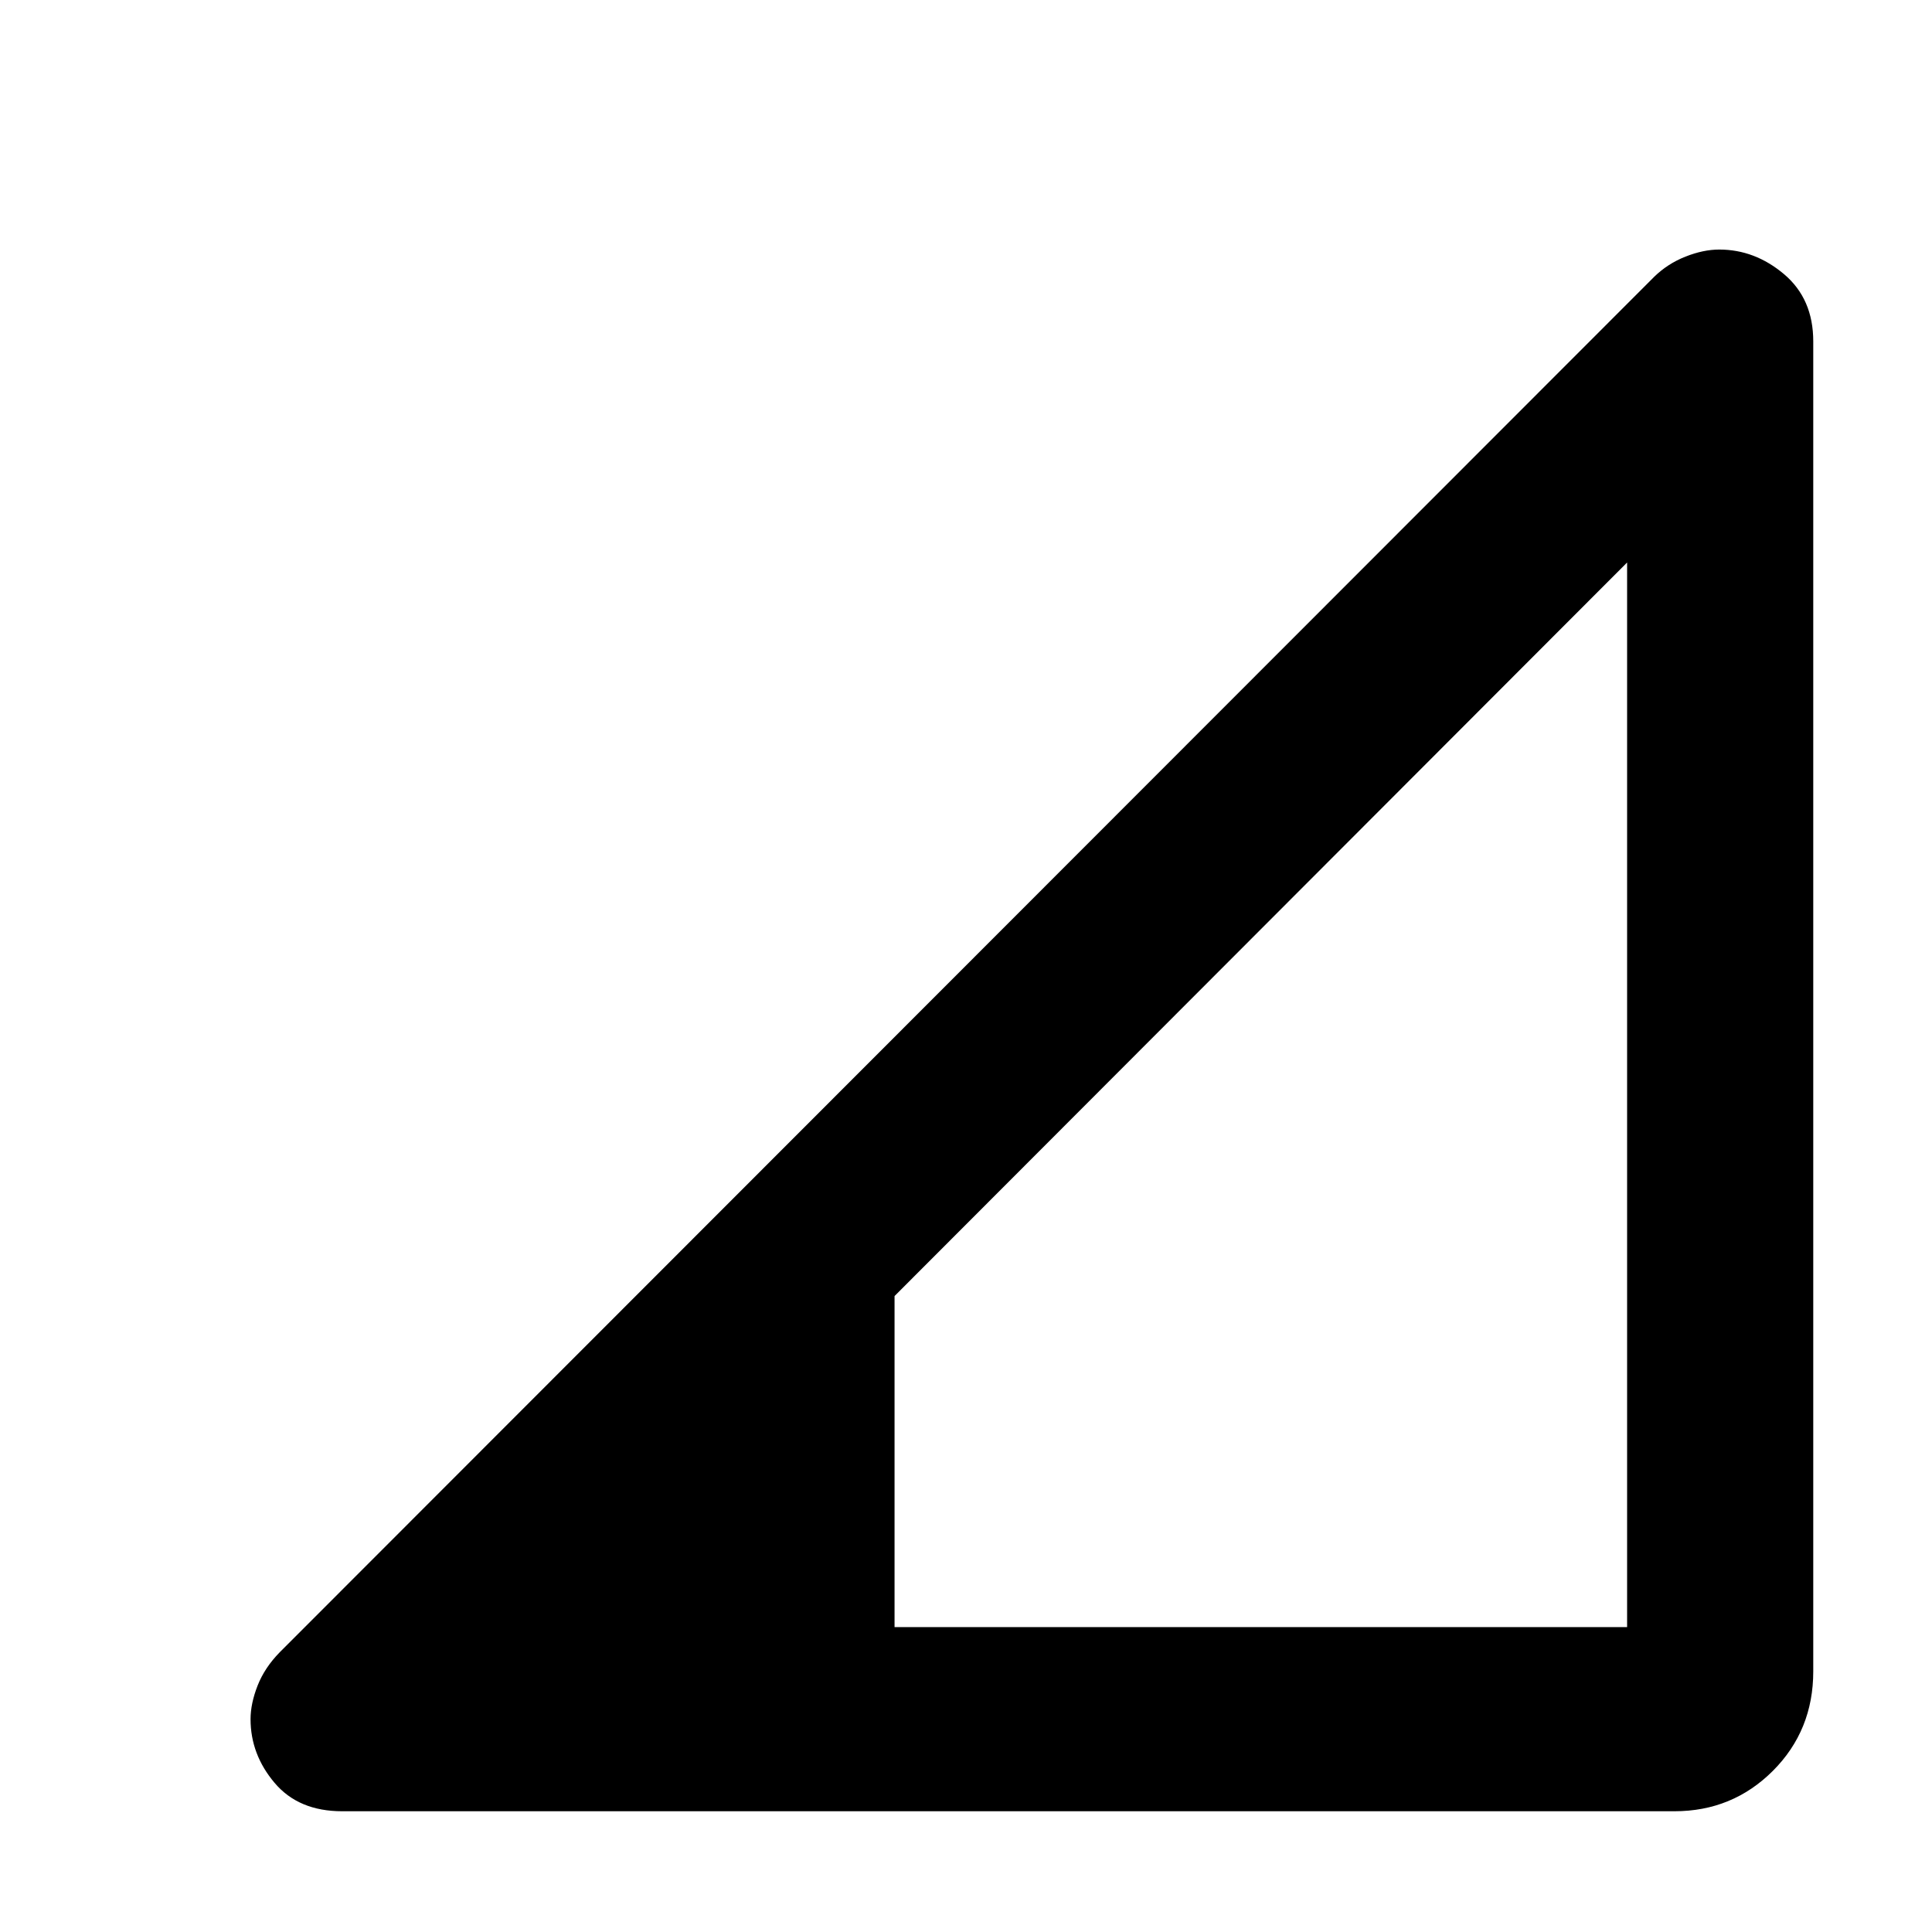 <svg xmlns="http://www.w3.org/2000/svg" height="48" viewBox="0 -960 960 960" width="48"><path d="M170-60q-21.66 0-33.58-14.13-11.92-14.12-11.92-31.62 0-7.75 3.5-16.68 3.5-8.92 11-16.57l682.95-683.45q6.71-6.55 15.59-10.05 8.88-3.5 16.74-3.5 17.72 0 32.22 12.25t14.5 33.39v660.86q0 29.37-20.08 49.44Q860.83-60 832-60H170Zm274.5-91.5h364v-529L444.5-316v164.5Z"/></svg>